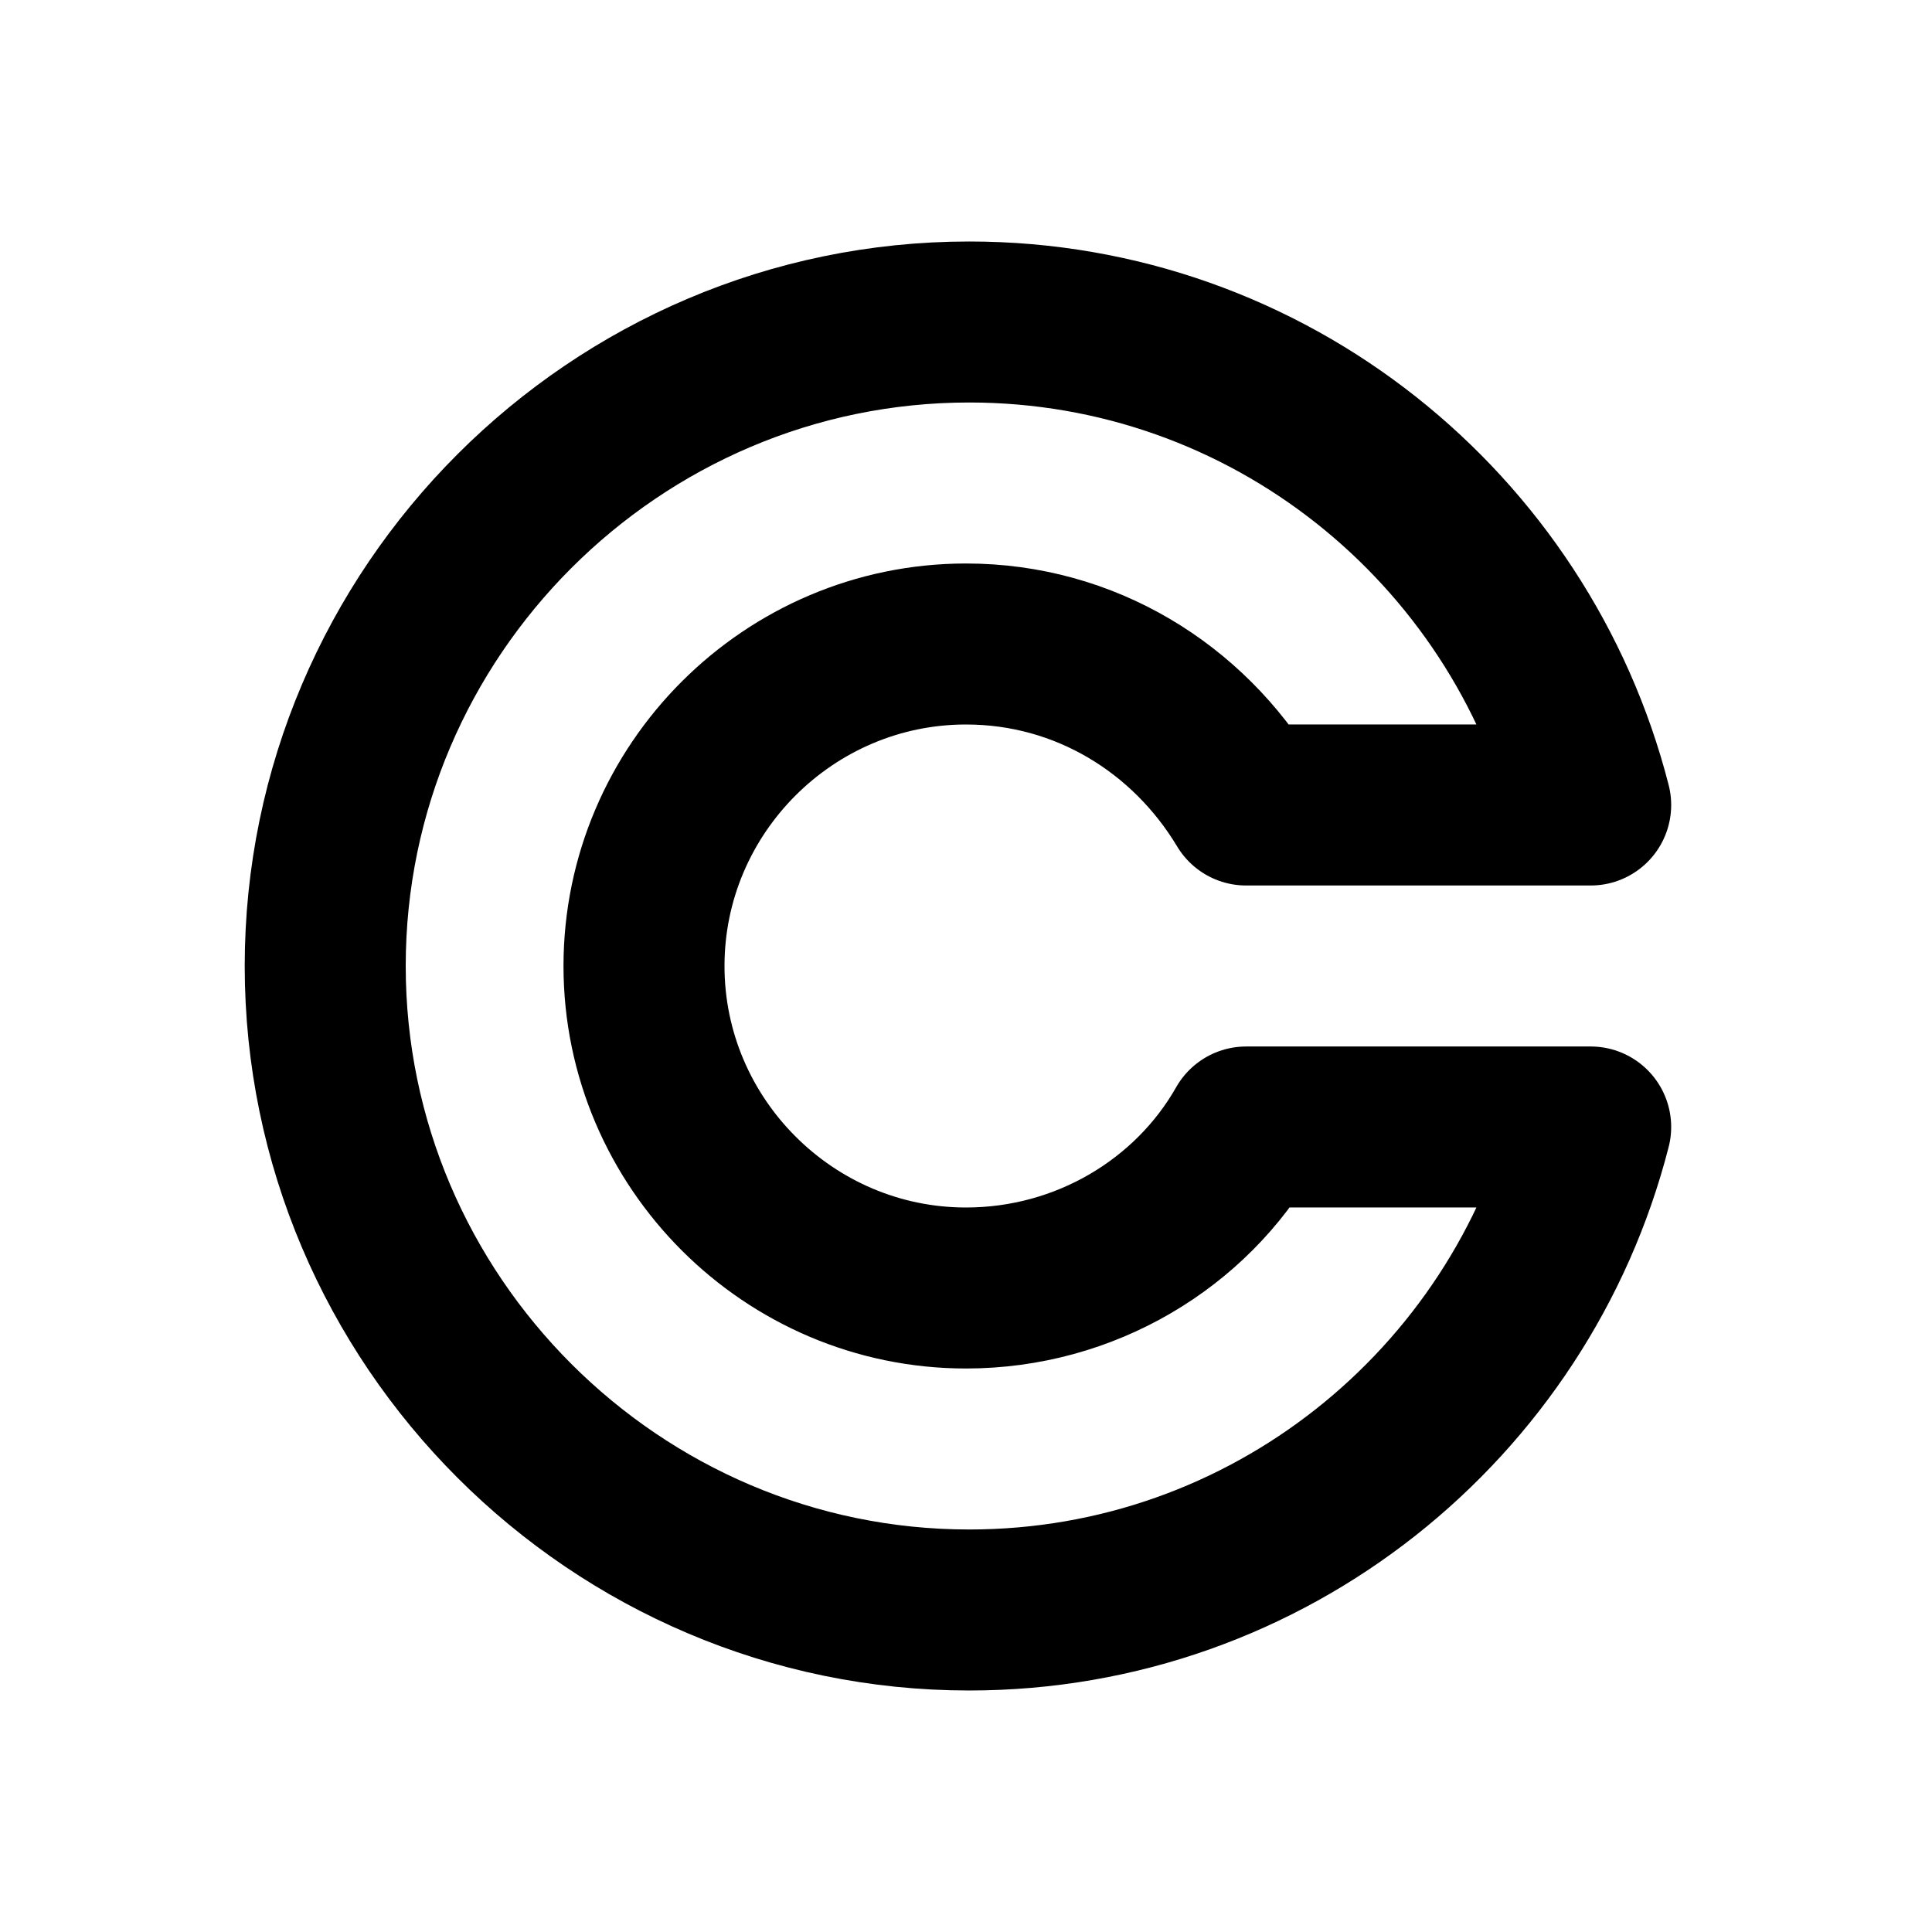 <?xml version="1.0" encoding="utf-8"?>
<!-- Generator: Adobe Illustrator 19.0.0, SVG Export Plug-In . SVG Version: 6.00 Build 0)  -->
<svg version="1.1" id="Layer_1" xmlns="http://www.w3.org/2000/svg" xmlns:xlink="http://www.w3.org/1999/xlink" x="0px" y="0px"
	 viewBox="-267 390.9 60 60" style="enable-background:new -267 390.9 60 60;" xml:space="preserve">
<style type="text/css">
	.st0{fill:none;stroke:#000000;stroke-width:5;stroke-linecap:round;stroke-linejoin:round;stroke-miterlimit:10;}
</style>
<g>
	<path class="st0" d="M-228.3,425.9c-1.7,3-5,5-8.7,5c-5.5,0-10-4.5-10-10s4.5-10,10-10c3.7,0,6.9,2,8.7,5h10.7
		c-2.2-8.6-10-15-19.3-15c-11,0-20,9-20,20s9,20,20,20c9.3,0,17.1-6.4,19.3-15H-228.3z"/>
</g>
</svg>
